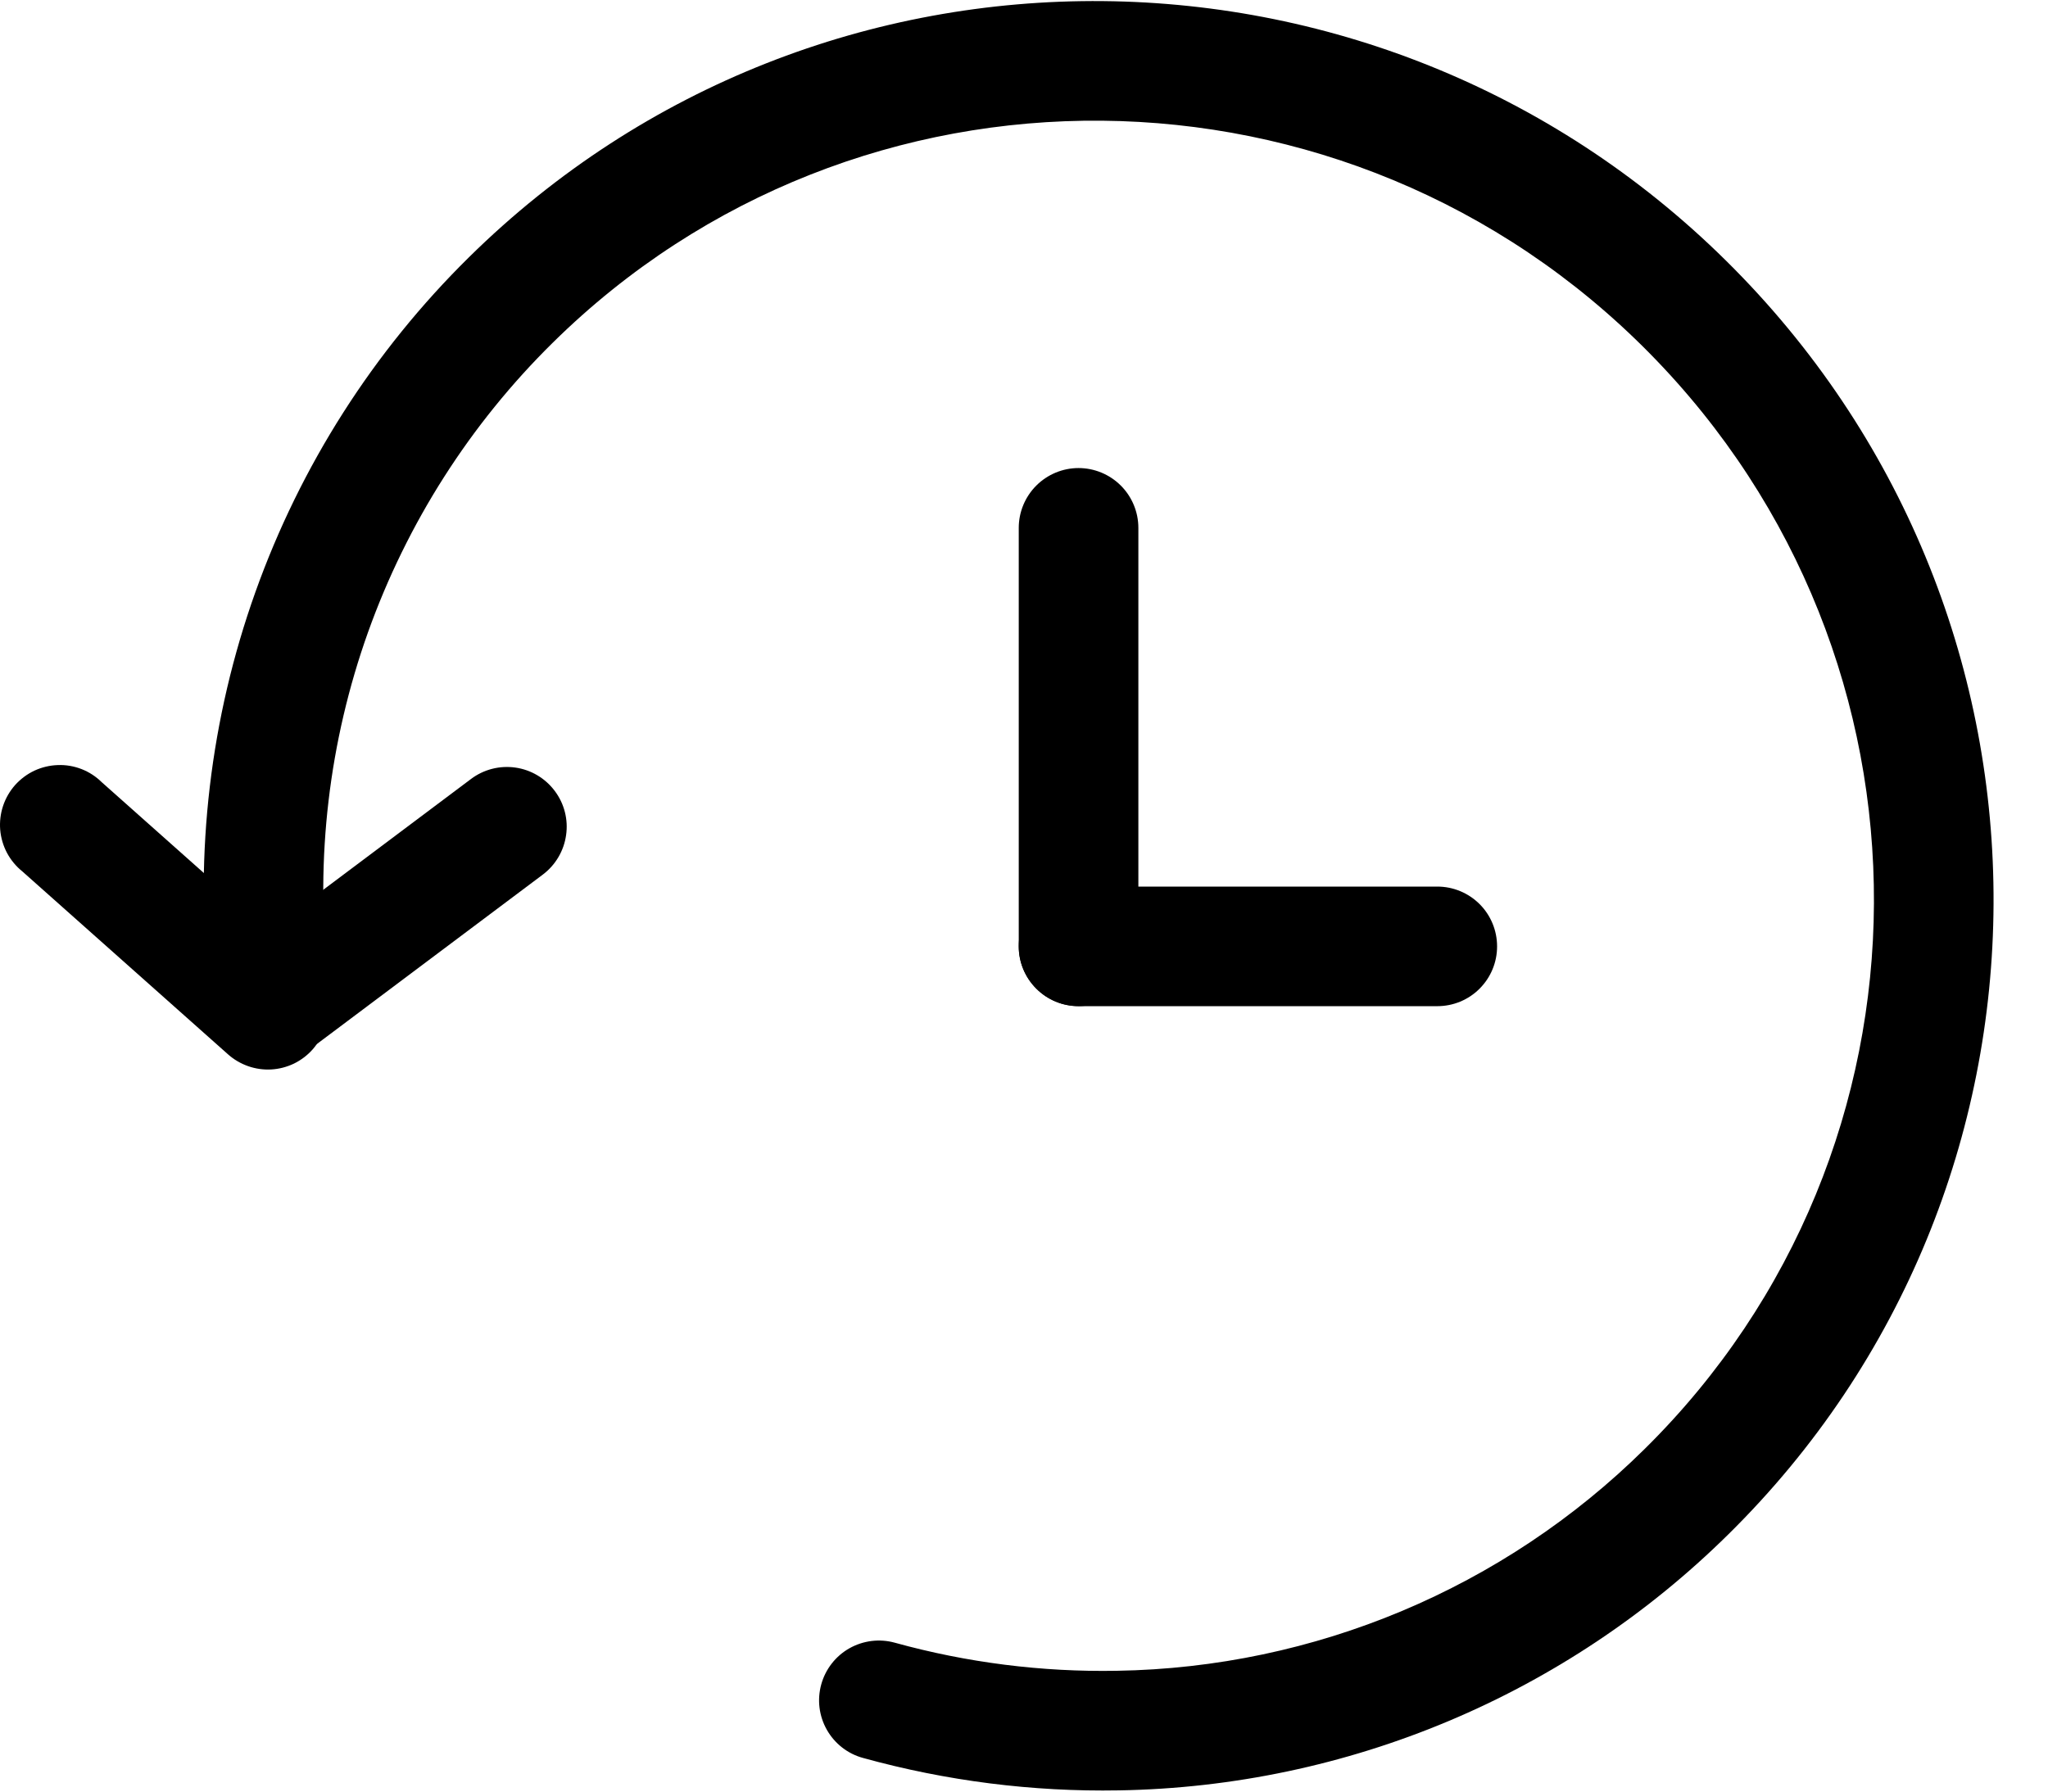 <svg width="32" height="28" viewBox="0 0 32 28" fill="none" xmlns="http://www.w3.org/2000/svg">
<path fill-rule="evenodd" clip-rule="evenodd" d="M8.639 5.354C7.347 6.626 6.36 8.174 5.75 9.882C5.141 11.59 4.926 13.414 5.12 15.216C5.138 15.458 5.061 15.698 4.906 15.885C4.75 16.071 4.528 16.189 4.286 16.215C4.045 16.241 3.803 16.171 3.612 16.021C3.421 15.871 3.295 15.653 3.263 15.412C3.038 13.33 3.287 11.224 3.991 9.252C4.695 7.279 5.835 5.491 7.327 4.021C12.815 -1.392 21.668 -1.304 27.1 4.205C32.532 9.711 32.497 18.565 27.007 23.978C24.466 26.489 21.054 27.922 17.483 27.981C16.132 28.005 14.786 27.834 13.484 27.474C13.245 27.409 13.042 27.25 12.92 27.035C12.797 26.819 12.766 26.564 12.832 26.325C12.898 26.086 13.056 25.883 13.271 25.761C13.487 25.639 13.742 25.607 13.981 25.673C15.11 25.985 16.278 26.133 17.449 26.112C20.541 26.063 23.495 24.822 25.695 22.648C30.443 17.965 30.483 10.296 25.77 5.516C21.057 0.736 13.387 0.671 8.639 5.354Z" fill="#222222" style="fill:#222222;fill:color(display-p3 0.133 0.133 0.133);fill-opacity:1;"/>
<path fill-rule="evenodd" clip-rule="evenodd" d="M4.883 16.403C4.801 16.495 4.702 16.569 4.592 16.623C4.481 16.676 4.361 16.707 4.239 16.714C4.116 16.721 3.993 16.703 3.878 16.663C3.762 16.622 3.655 16.56 3.563 16.478L0.349 13.619C0.251 13.54 0.169 13.441 0.109 13.329C0.05 13.217 0.014 13.095 0.003 12.968C-0.007 12.842 0.008 12.715 0.048 12.595C0.088 12.475 0.152 12.364 0.236 12.269C0.321 12.175 0.423 12.098 0.538 12.044C0.653 11.991 0.777 11.961 0.904 11.957C1.03 11.952 1.157 11.974 1.275 12.02C1.393 12.066 1.5 12.136 1.59 12.225L4.804 15.084C4.896 15.165 4.971 15.264 5.024 15.374C5.078 15.485 5.109 15.605 5.117 15.727C5.124 15.85 5.107 15.973 5.067 16.088C5.027 16.204 4.964 16.311 4.883 16.403Z" fill="#222222" style="fill:#222222;fill:color(display-p3 0.133 0.133 0.133);fill-opacity:1;"/>
<path fill-rule="evenodd" clip-rule="evenodd" d="M3.436 16.285C3.51 16.383 3.602 16.466 3.707 16.528C3.813 16.591 3.93 16.632 4.051 16.649C4.173 16.666 4.296 16.66 4.415 16.629C4.534 16.599 4.646 16.545 4.744 16.472L8.481 13.669C8.679 13.52 8.81 13.299 8.845 13.053C8.881 12.808 8.817 12.559 8.668 12.361C8.519 12.162 8.298 12.031 8.053 11.996C7.807 11.961 7.558 12.025 7.36 12.174L3.623 14.977C3.425 15.125 3.293 15.347 3.258 15.592C3.223 15.837 3.287 16.087 3.436 16.285ZM16.852 7.315C17.1 7.315 17.338 7.414 17.513 7.589C17.688 7.764 17.787 8.002 17.787 8.25V14.79C17.787 15.038 17.688 15.275 17.513 15.45C17.338 15.626 17.1 15.724 16.852 15.724C16.605 15.724 16.367 15.626 16.192 15.45C16.017 15.275 15.918 15.038 15.918 14.79V8.25C15.918 8.002 16.017 7.764 16.192 7.589C16.367 7.414 16.605 7.315 16.852 7.315Z" fill="#222222" style="fill:#222222;fill:color(display-p3 0.133 0.133 0.133);fill-opacity:1;"/>
<path fill-rule="evenodd" clip-rule="evenodd" d="M23.392 14.791C23.392 15.039 23.294 15.276 23.119 15.451C22.944 15.627 22.706 15.725 22.458 15.725H16.852C16.605 15.725 16.367 15.627 16.192 15.451C16.016 15.276 15.918 15.039 15.918 14.791C15.918 14.543 16.016 14.305 16.192 14.13C16.367 13.955 16.605 13.856 16.852 13.856H22.458C22.706 13.856 22.944 13.955 23.119 14.13C23.294 14.305 23.392 14.543 23.392 14.791Z" fill="#222222" style="fill:#222222;fill:color(display-p3 0.133 0.133 0.133);fill-opacity:1;"/>
</svg>
